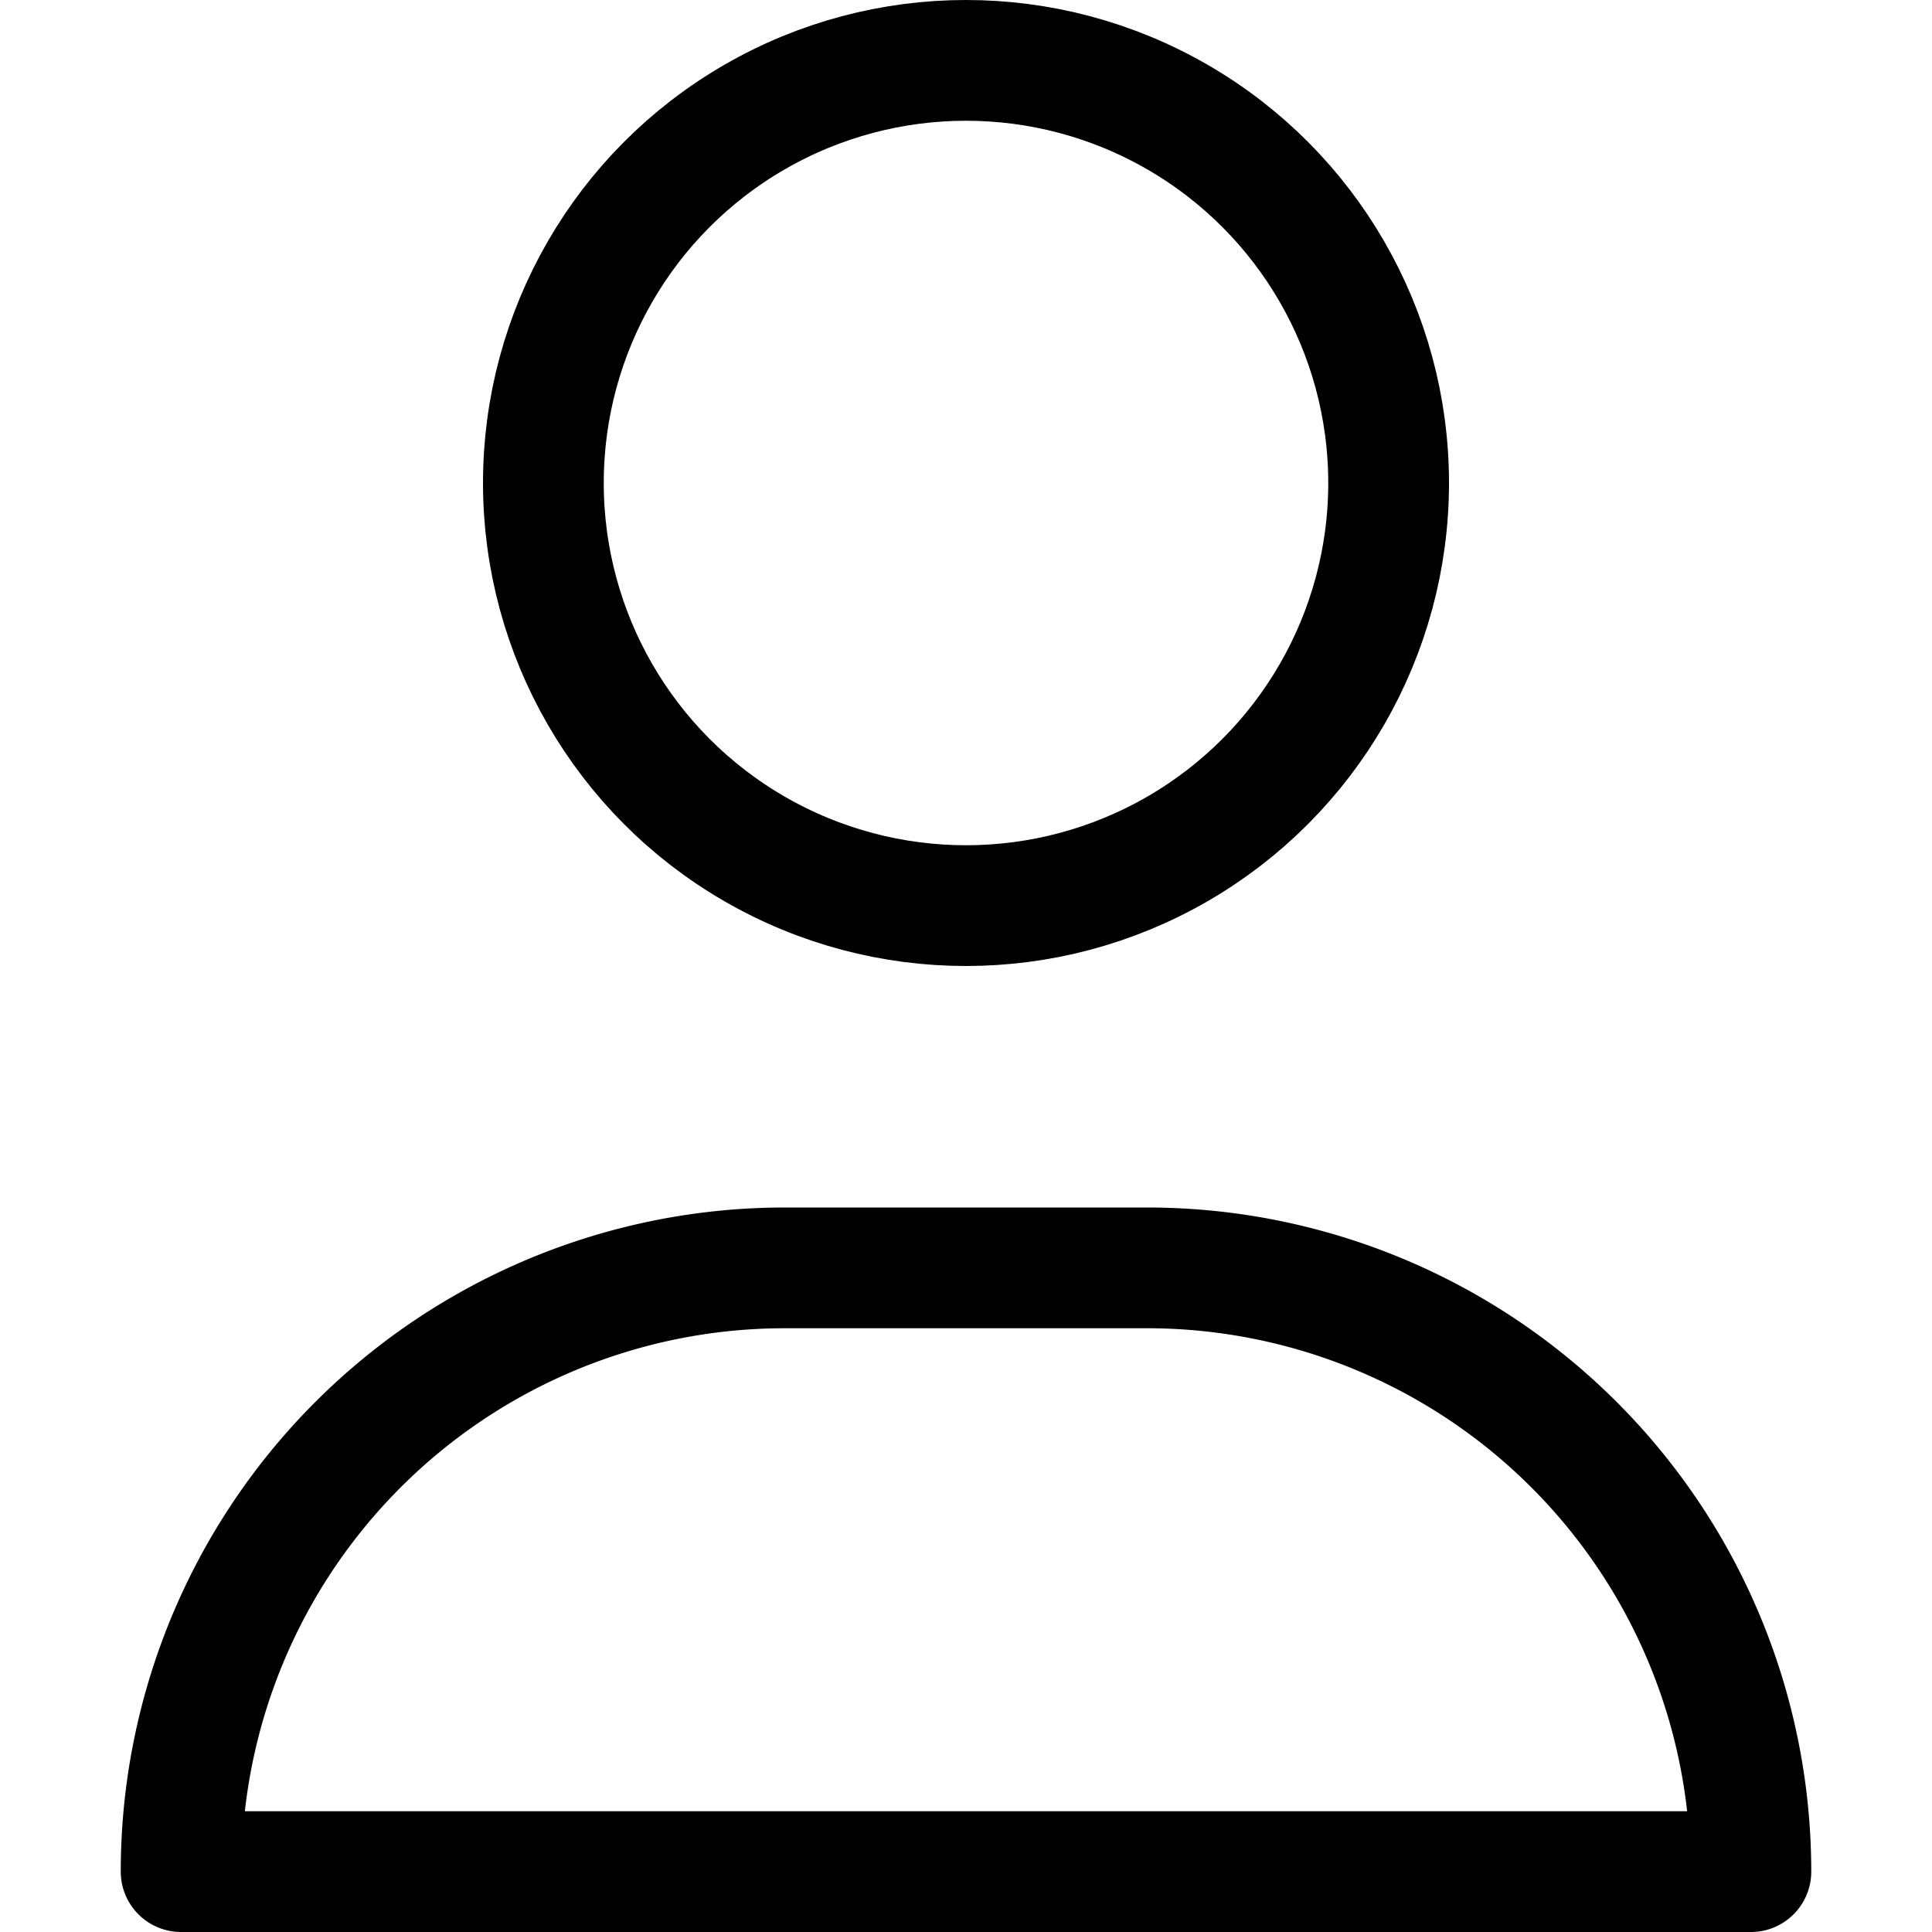 <svg xmlns="http://www.w3.org/2000/svg" viewBox="0 0 16 16" width="16" height="16"><title>user</title><g class="nc-icon-wrapper" stroke-width="1" stroke="currentColor"><path d="M9.5,10.5h-3a5,5,0,0,0-5,5h13A5,5,0,0,0,9.5,10.5Z" fill="none" stroke-linecap="round" stroke-linejoin="round" data-cap="butt" data-color="color-2"/> <circle cx="8" cy="4" r="3.5" fill="none" stroke="currentColor" stroke-linecap="round" stroke-linejoin="round" data-cap="butt"/></g></svg>